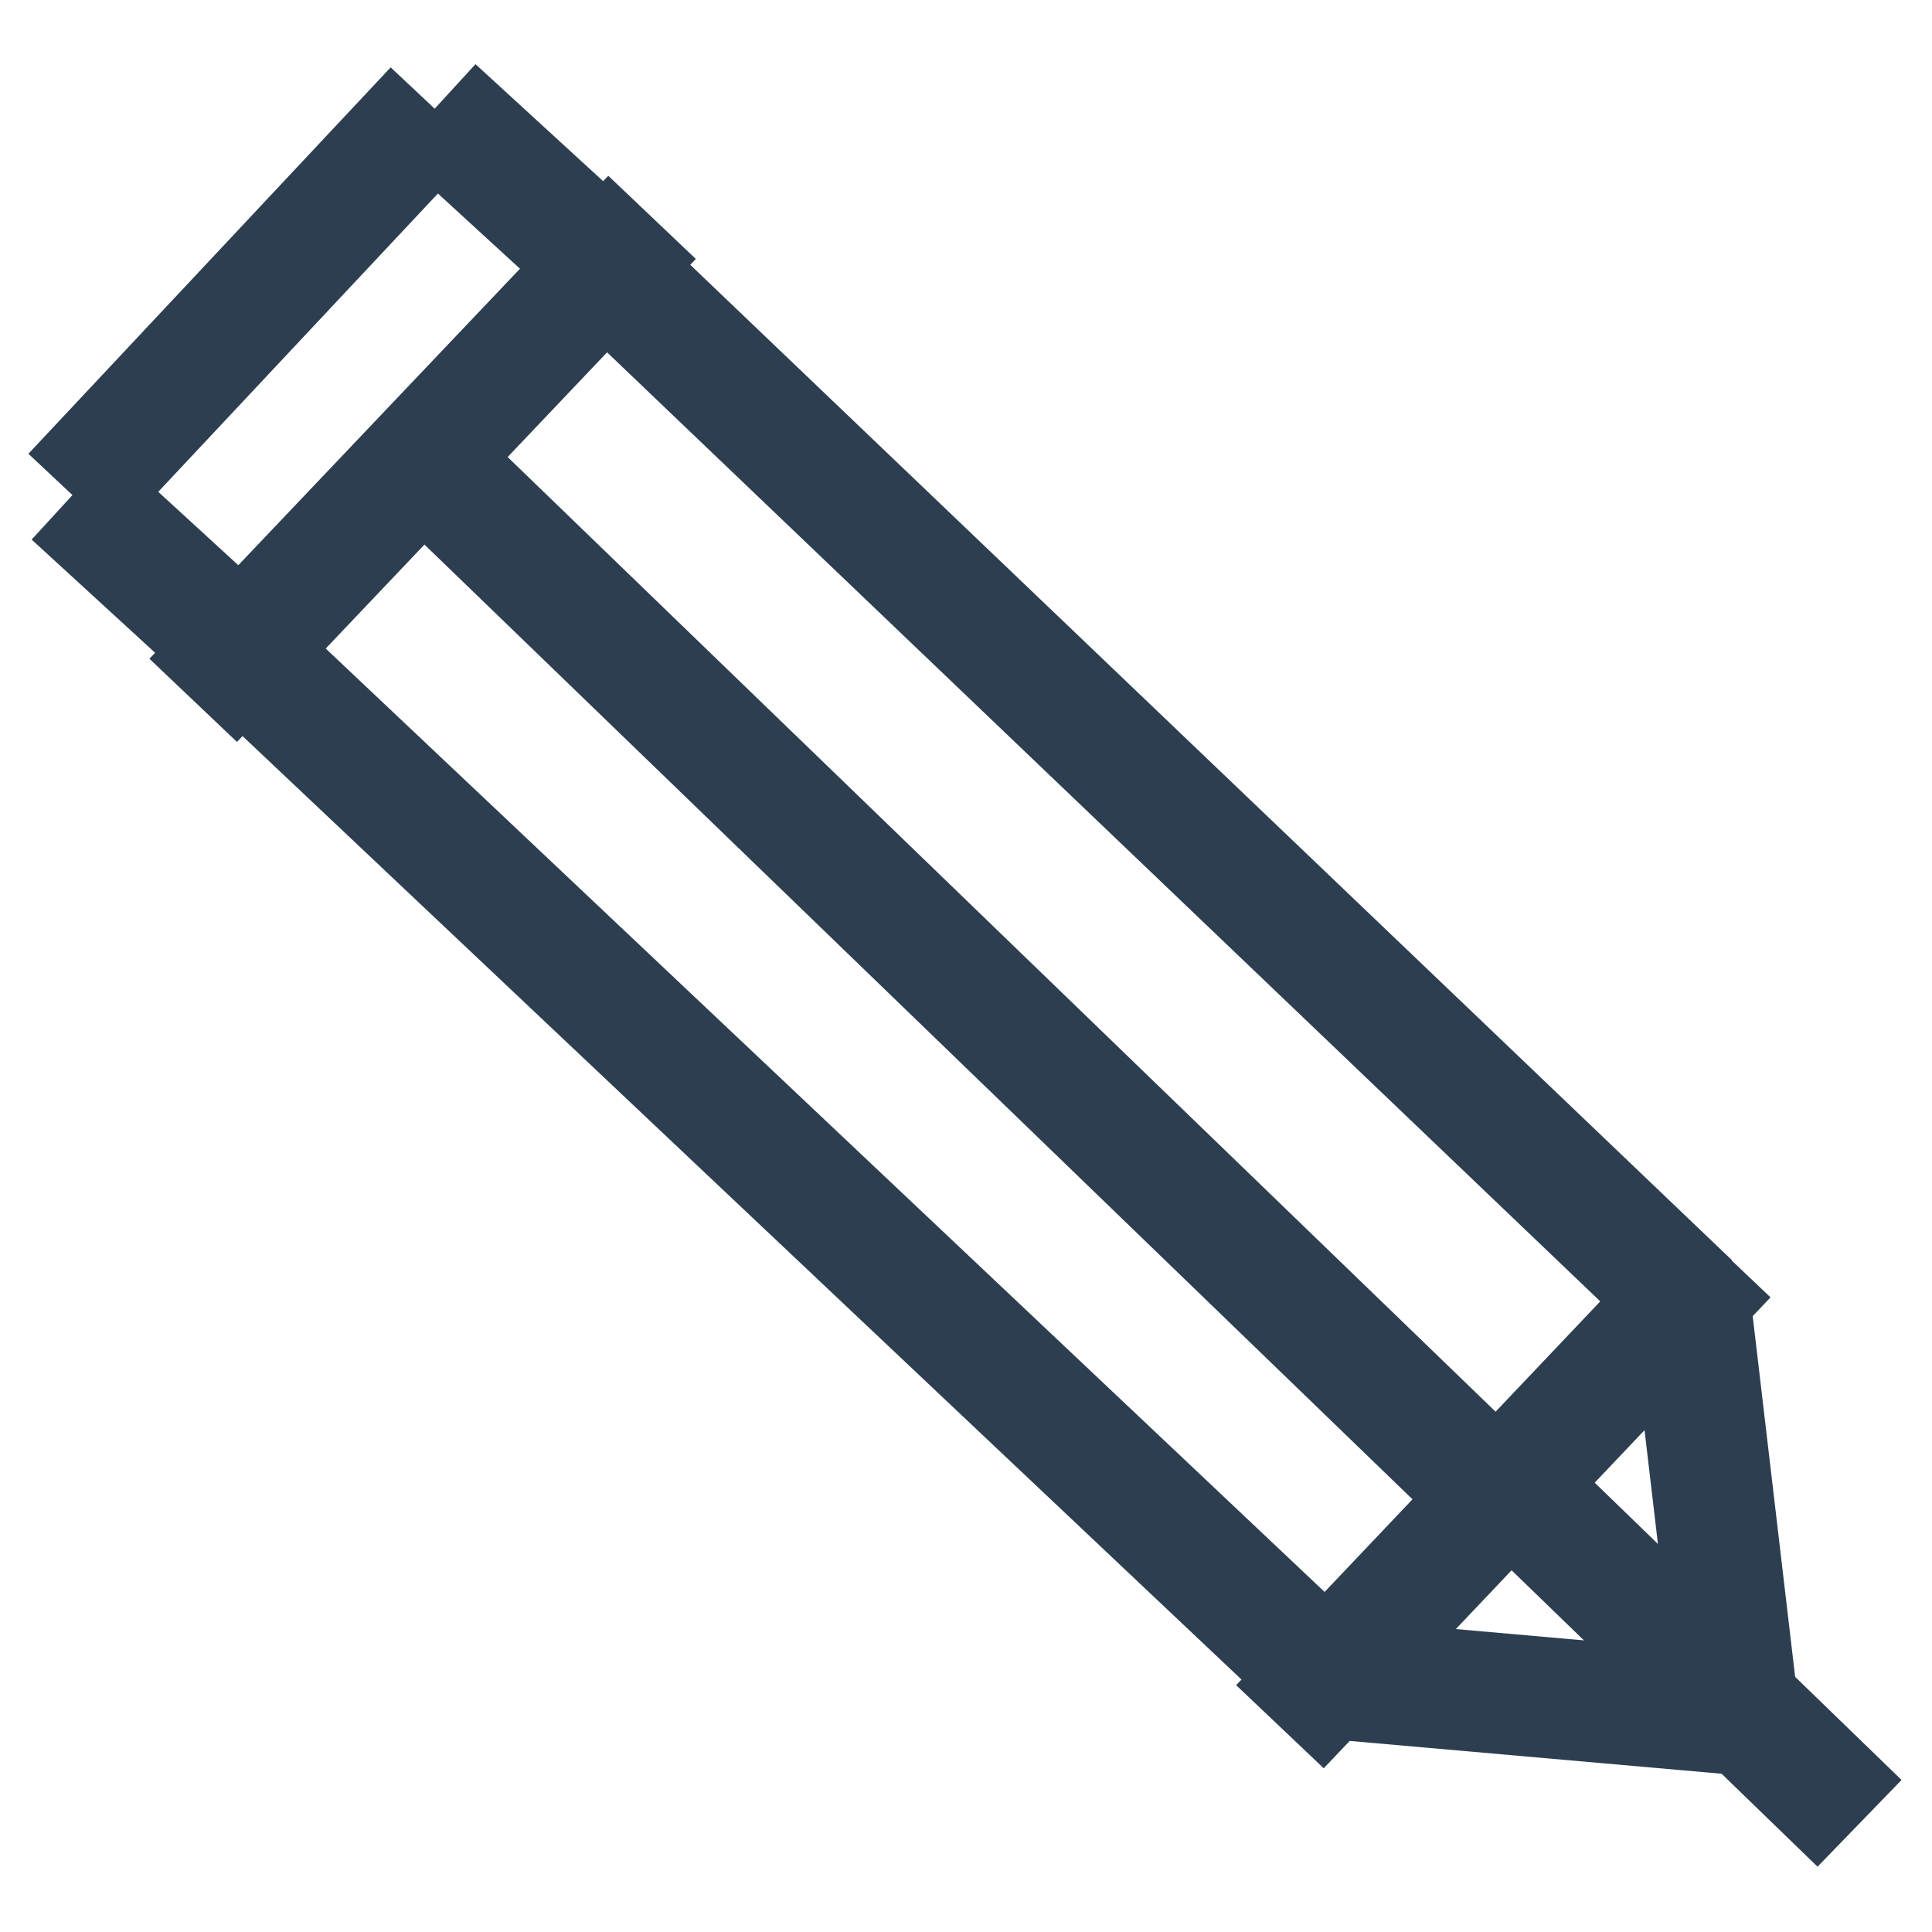 <?xml version="1.0" encoding="utf-8"?>
<!-- Generator: Adobe Illustrator 21.0.2, SVG Export Plug-In . SVG Version: 6.00 Build 0)  -->
<svg version="1.1" id="Слой_1" xmlns="http://www.w3.org/2000/svg" xmlns:xlink="http://www.w3.org/1999/xlink" x="0px" y="0px"
	 viewBox="0 0 16 16" style="enable-background:new 0 0 16 16;" xml:space="preserve">
<style type="text/css">
	.st0{fill:none;stroke:#2C3E50;stroke-miterlimit:10;}
</style>
<line class="st0" x1="2" y1="5.4" x2="11" y2="13.9"/>
<line class="st0" x1="5" y1="2.2" x2="14" y2="10.8"/>
<line class="st0" x1="3.5" y1="3.8" x2="12.4" y2="12.4"/>
<line class="st0" x1="5.4" y1="1.8" x2="1.6" y2="5.8"/>
<line class="st0" x1="14.3" y1="10.4" x2="10.6" y2="14.3"/>
<line class="st0" x1="12.2" y1="12" x2="15.4" y2="15.1"/>
<line class="st0" x1="14" y1="10.8" x2="14.4" y2="14.2"/>
<line class="st0" x1="11" y1="13.9" x2="14.4" y2="14.2"/>
<line class="st0" x1="0.6" y1="4.1" x2="1.8" y2="5.2"/>
<line class="st0" x1="3.6" y1="0.9" x2="4.8" y2="2"/>
<line class="st0" x1="3.6" y1="0.9" x2="0.6" y2="4.1"/>
</svg>
